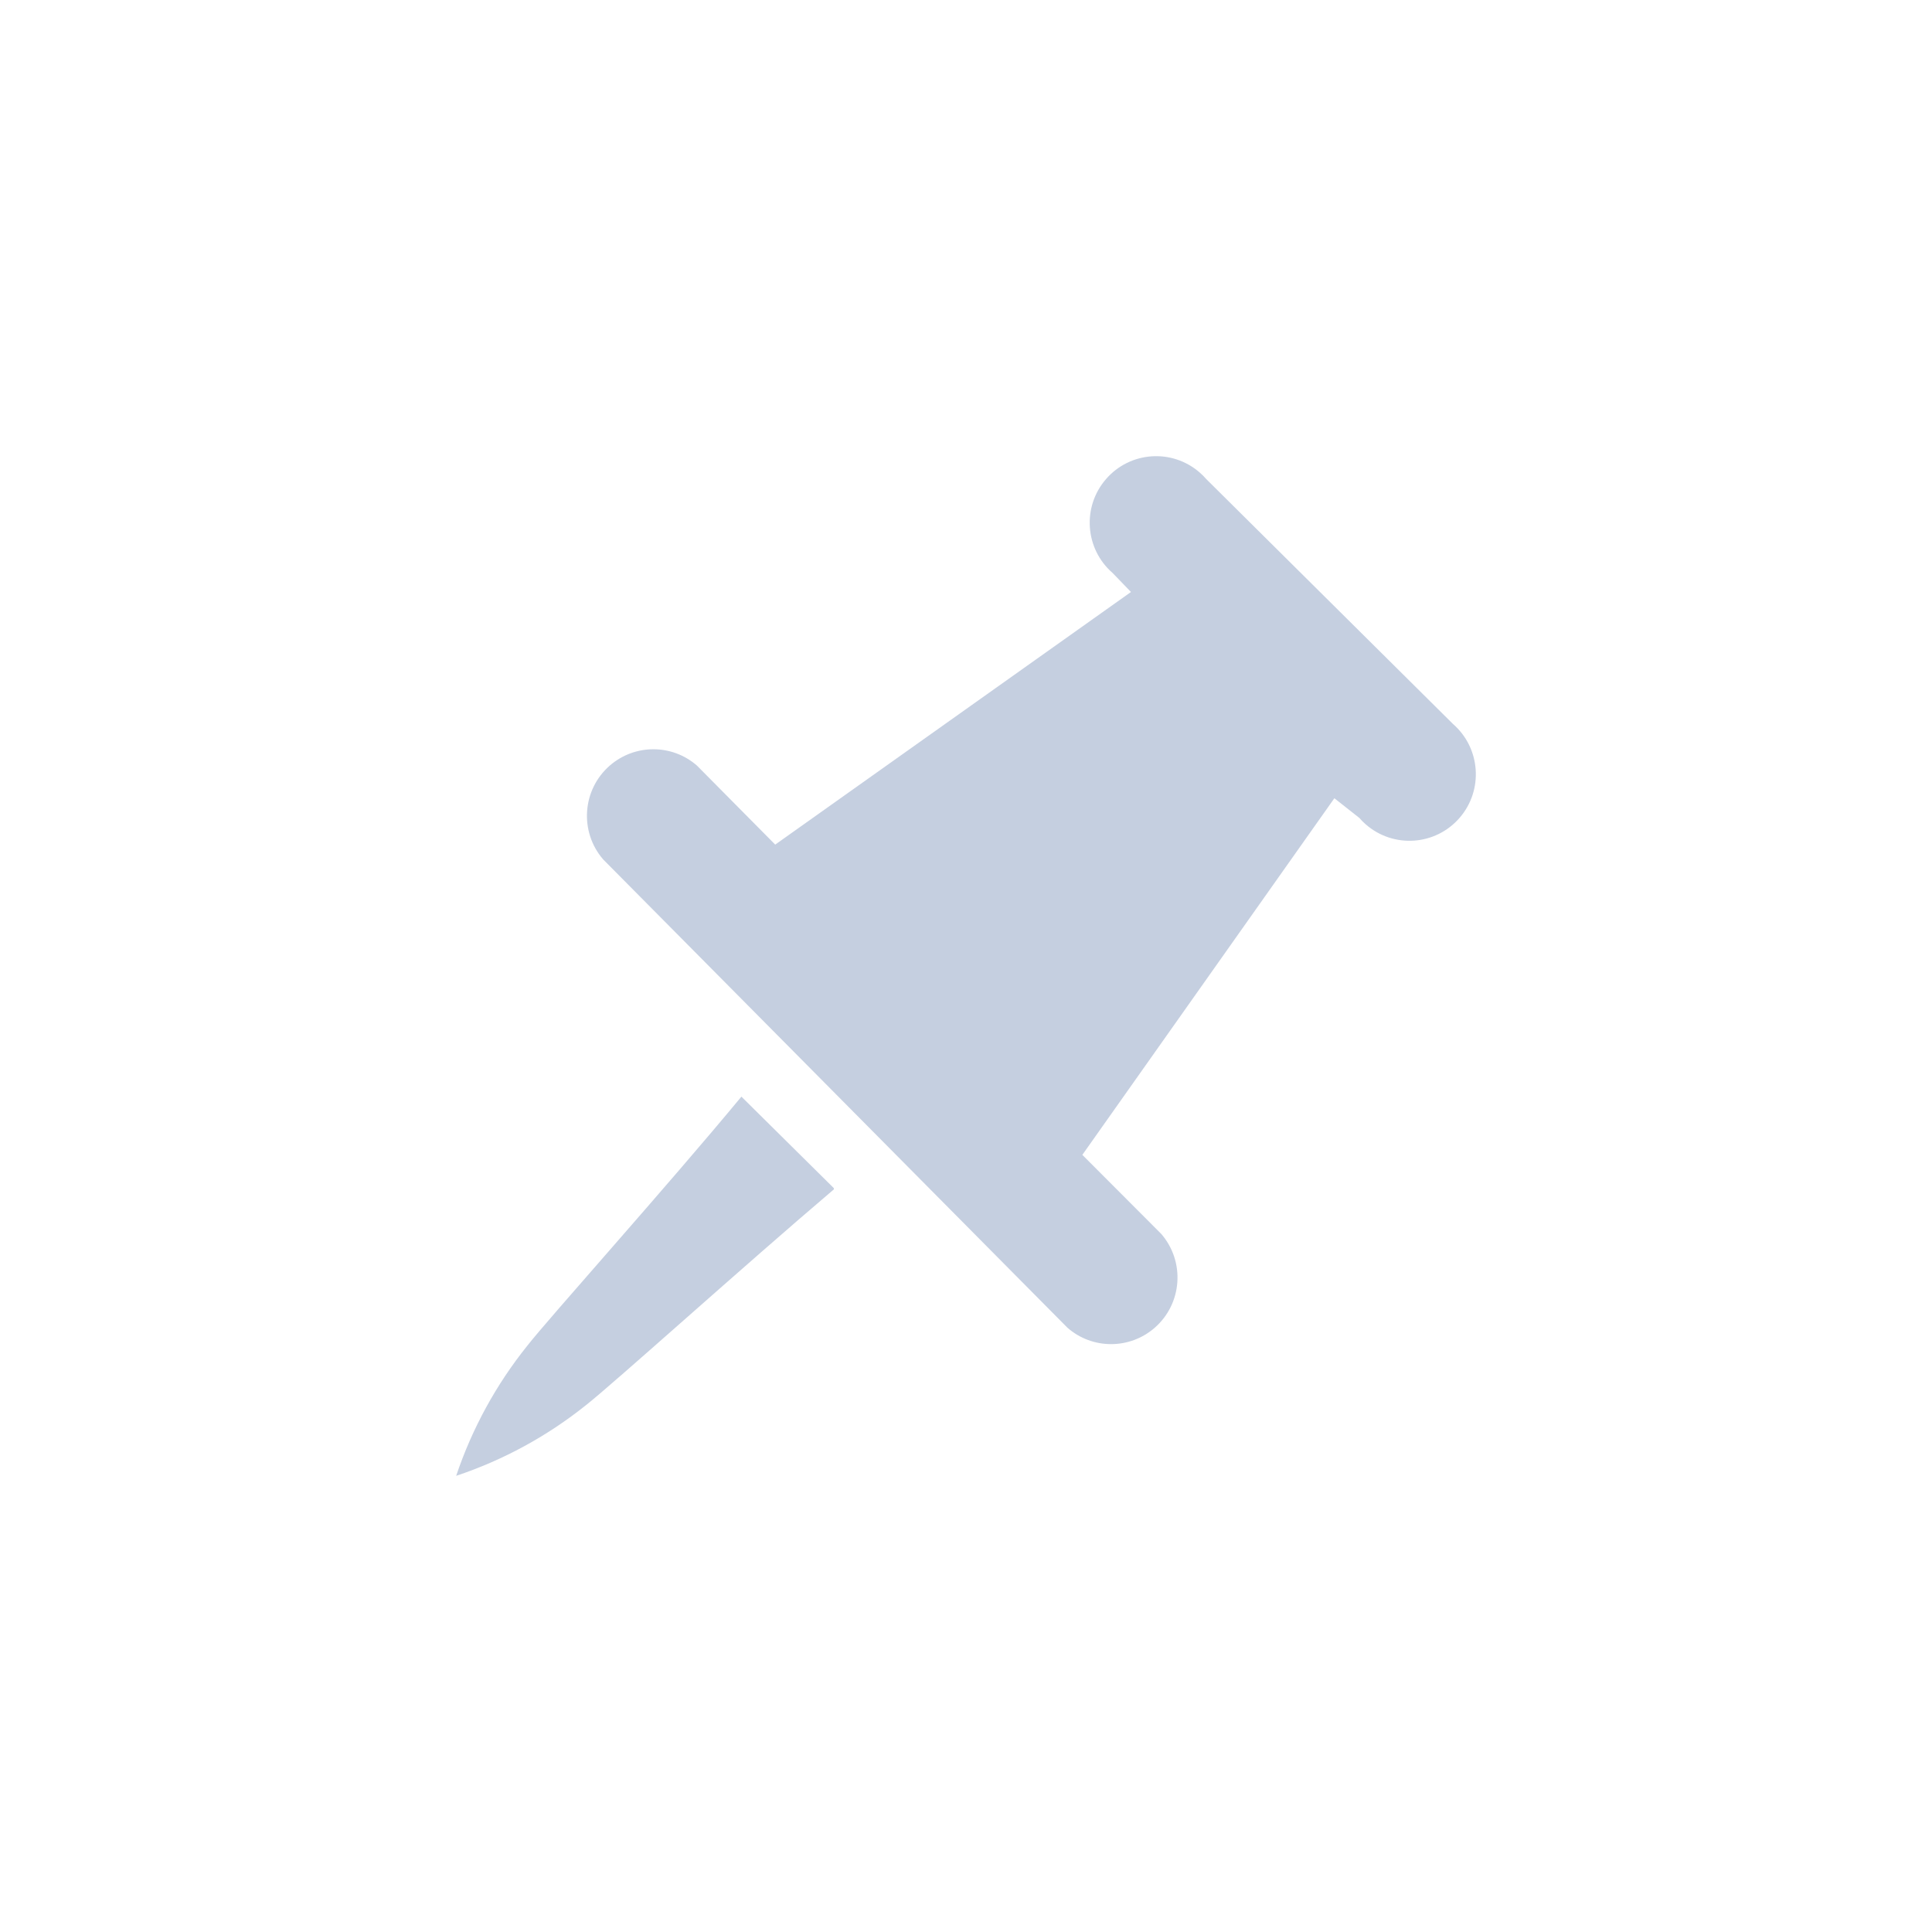<?xml version="1.0" encoding="UTF-8"?>
<svg width="36px" height="36px" viewBox="0 0 36 36" version="1.1" xmlns="http://www.w3.org/2000/svg" xmlns:xlink="http://www.w3.org/1999/xlink">
    <title>贴图_dark</title>
    <g id="贴图" stroke="none" stroke-width="1" fill="none" fill-rule="evenodd">
        <g id="贴图_dark" fill-rule="nonzero">
            <rect id="占位备份-2" fill="#FFFFFF" opacity="0" x="0" y="0" width="36" height="36" rx="8"></rect>
            <path d="M22.477,8.927 L27.074,13.49 L27.074,13.49 C27.59,13.939 27.645,14.723 27.197,15.24 C26.749,15.757 25.967,15.812 25.451,15.363 C25.407,15.325 25.366,15.284 25.328,15.24 L24.864,14.874 L20.168,21.519 L21.638,22.992 L21.638,22.992 C22.086,23.51 22.031,24.293 21.515,24.742 C21.049,25.147 20.357,25.147 19.892,24.742 L11.24,16.015 L11.24,16.015 C10.792,15.498 10.847,14.714 11.363,14.265 C11.829,13.86 12.521,13.86 12.986,14.265 L14.445,15.738 L21.074,11.031 L20.732,10.677 L20.732,10.677 C20.215,10.228 20.16,9.444 20.609,8.927 C21.057,8.41 21.838,8.355 22.354,8.804 C22.398,8.842 22.439,8.883 22.477,8.927 L22.477,8.927 Z M15.538,22.14 L13.815,20.434 C12.422,22.118 10.224,24.565 9.826,25.075 L9.826,25.075 C9.245,25.798 8.796,26.62 8.5,27.5 L8.5,27.5 C9.378,27.207 10.197,26.761 10.92,26.182 C11.428,25.783 13.87,23.579 15.538,22.162 L15.538,22.14 Z" id="形状" fill="#C5CFE0"></path>
        </g>
    </g>
</svg>